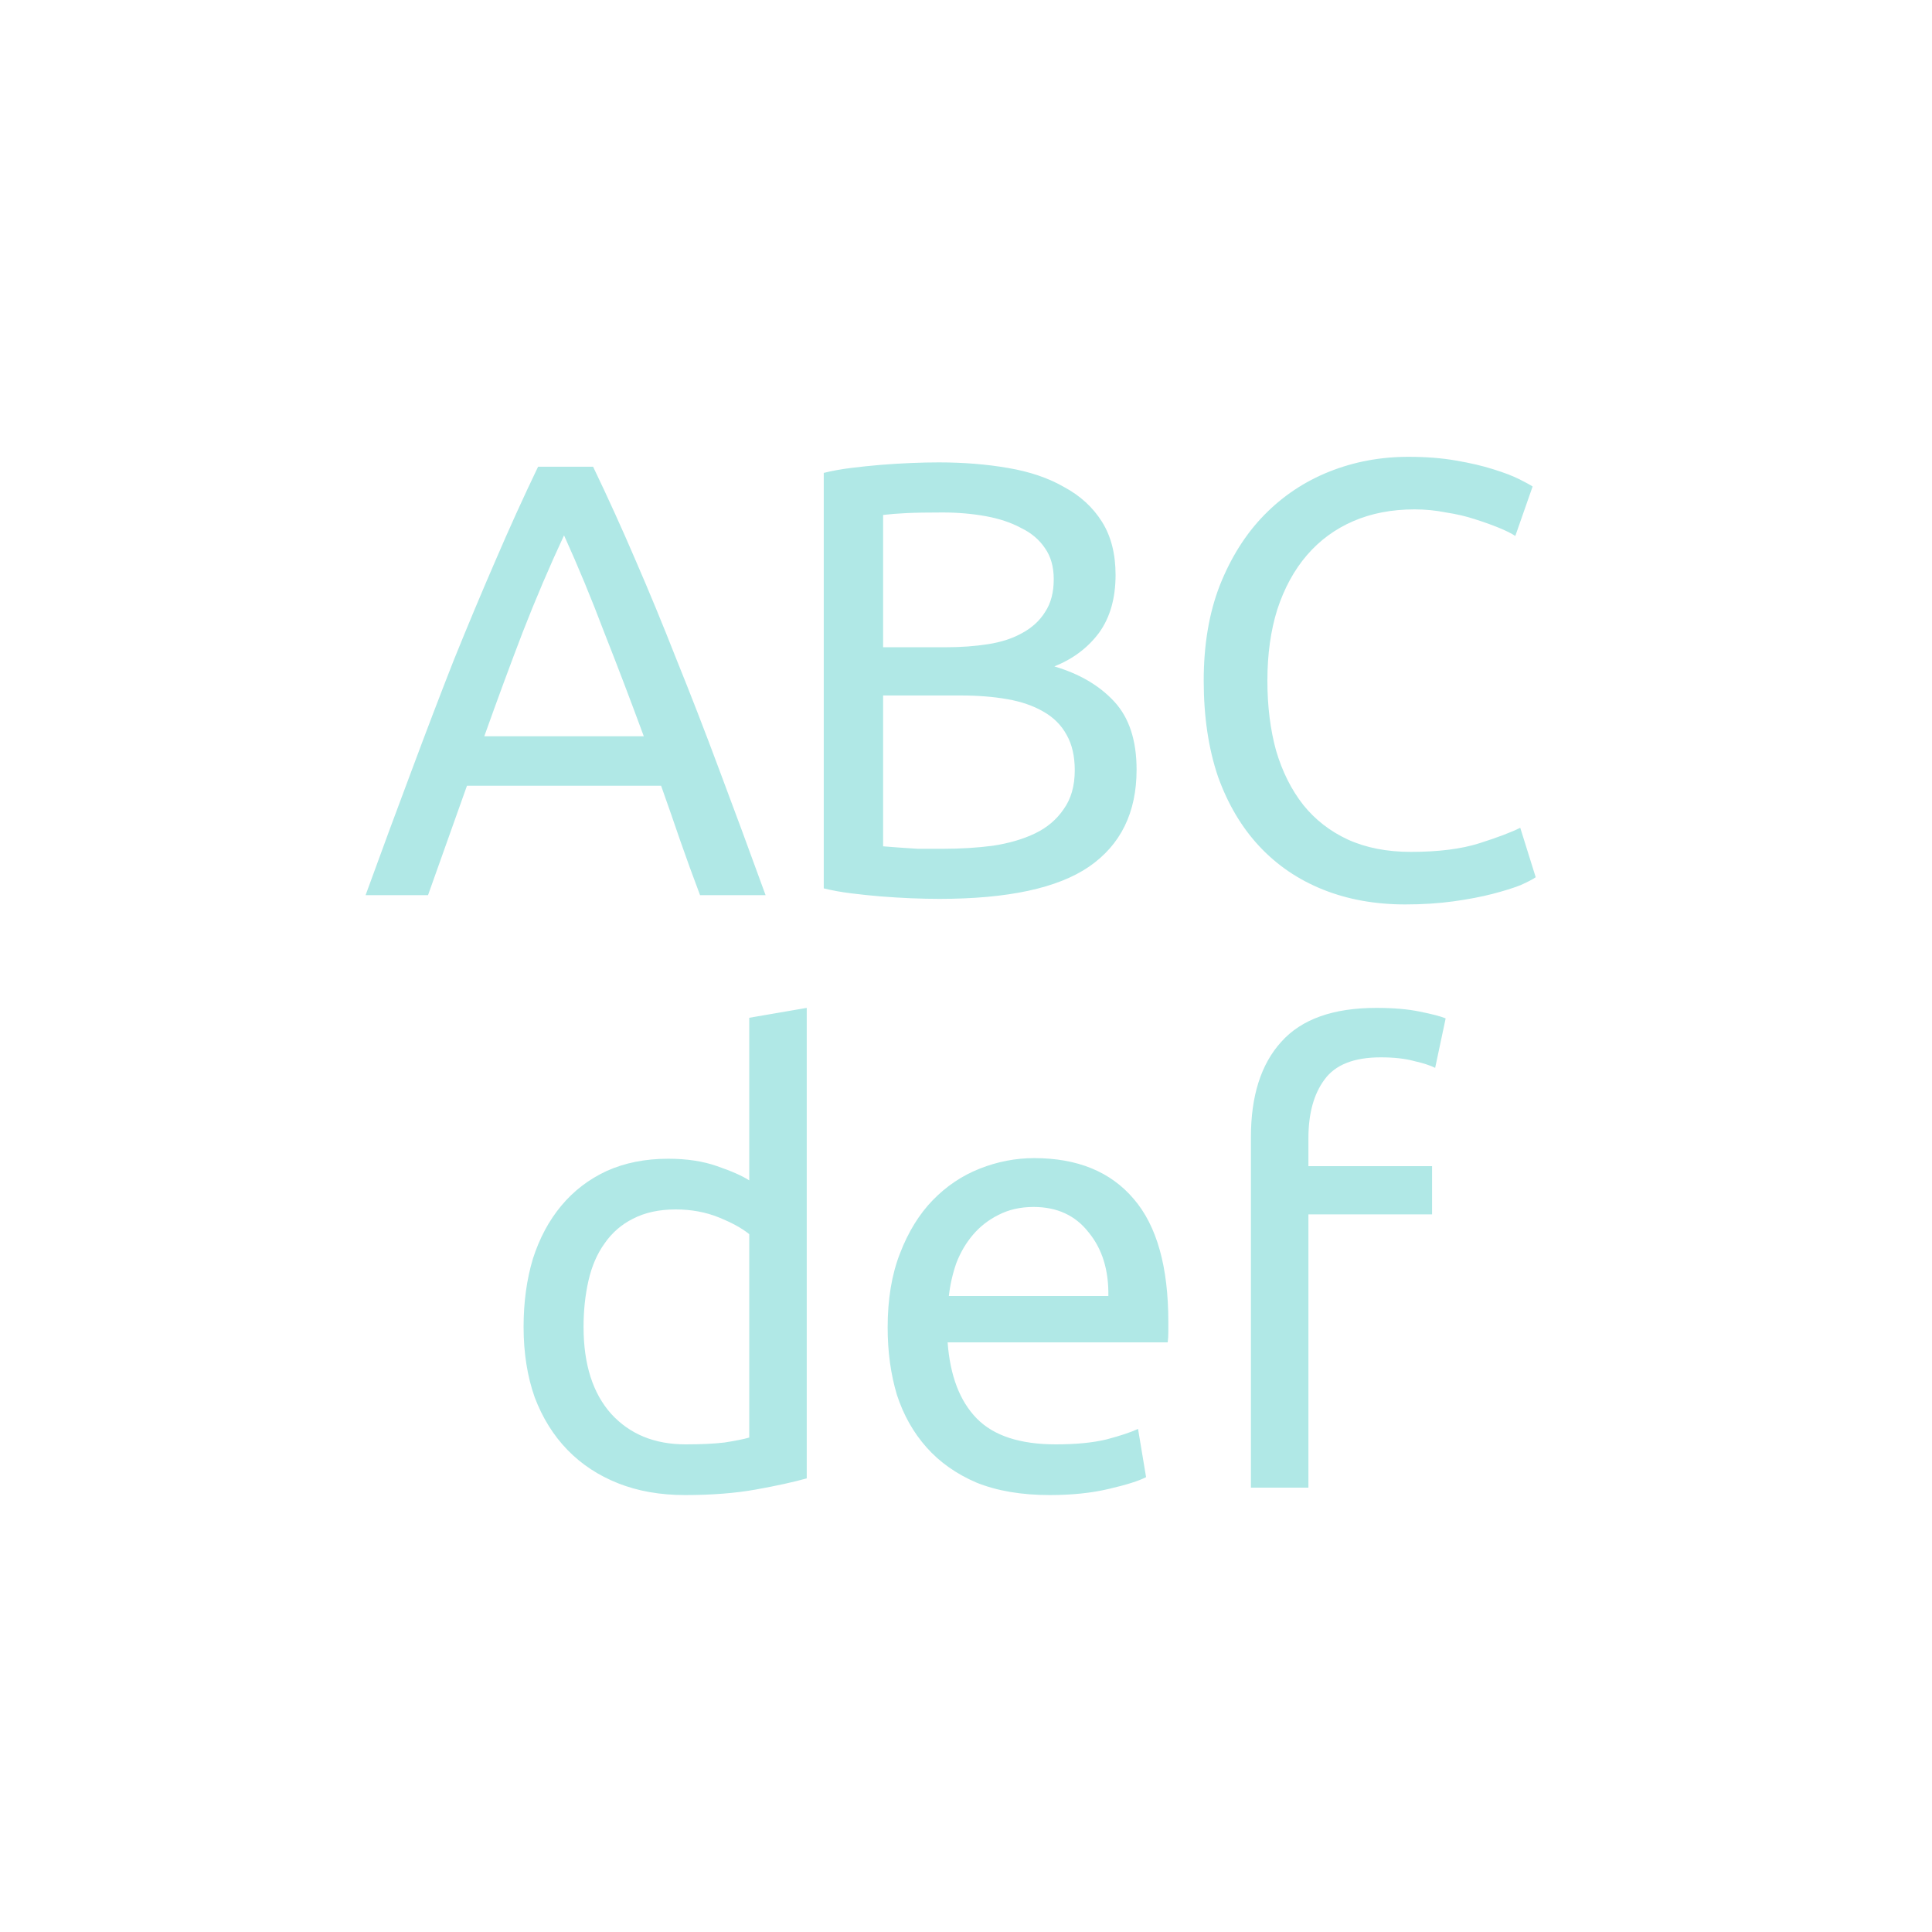 <svg width="150" height="150" viewBox="0 0 150 150" fill="none" xmlns="http://www.w3.org/2000/svg">
<path d="M54.352 69.5C53.808 68.06 53.296 66.652 52.816 65.276C52.336 63.868 51.84 62.444 51.328 61.004H36.256L33.232 69.5H28.384C29.664 65.98 30.864 62.732 31.984 59.756C33.104 56.748 34.192 53.9 35.248 51.212C36.336 48.524 37.408 45.964 38.464 43.532C39.52 41.068 40.624 38.636 41.776 36.236H46.048C47.2 38.636 48.304 41.068 49.36 43.532C50.416 45.964 51.472 48.524 52.528 51.212C53.616 53.9 54.72 56.748 55.84 59.756C56.96 62.732 58.16 65.98 59.44 69.5H54.352ZM49.984 57.164C48.96 54.38 47.936 51.692 46.912 49.1C45.92 46.476 44.88 43.964 43.792 41.564C42.672 43.964 41.6 46.476 40.576 49.1C39.584 51.692 38.592 54.38 37.6 57.164H49.984ZM72.932 69.788C72.26 69.788 71.524 69.772 70.724 69.74C69.956 69.708 69.172 69.66 68.372 69.596C67.604 69.532 66.836 69.452 66.068 69.356C65.3 69.26 64.596 69.132 63.956 68.972V36.716C64.596 36.556 65.3 36.428 66.068 36.332C66.836 36.236 67.604 36.156 68.372 36.092C69.172 36.028 69.956 35.98 70.724 35.948C71.492 35.916 72.212 35.9 72.884 35.9C74.804 35.9 76.596 36.044 78.26 36.332C79.956 36.62 81.412 37.116 82.628 37.82C83.876 38.492 84.852 39.388 85.556 40.508C86.26 41.628 86.612 43.004 86.612 44.636C86.612 46.46 86.18 47.964 85.316 49.148C84.452 50.3 83.3 51.164 81.86 51.74C83.812 52.316 85.364 53.228 86.516 54.476C87.668 55.724 88.244 57.484 88.244 59.756C88.244 63.084 87.012 65.596 84.548 67.292C82.116 68.956 78.244 69.788 72.932 69.788ZM68.564 53.996V65.708C68.916 65.74 69.332 65.772 69.812 65.804C70.228 65.836 70.708 65.868 71.252 65.9C71.828 65.9 72.484 65.9 73.22 65.9C74.596 65.9 75.892 65.82 77.108 65.66C78.356 65.468 79.444 65.148 80.372 64.7C81.3 64.252 82.036 63.628 82.58 62.828C83.156 62.028 83.444 61.02 83.444 59.804C83.444 58.716 83.236 57.804 82.82 57.068C82.404 56.3 81.796 55.692 80.996 55.244C80.228 54.796 79.3 54.476 78.212 54.284C77.124 54.092 75.908 53.996 74.564 53.996H68.564ZM68.564 50.252H73.46C74.612 50.252 75.7 50.172 76.724 50.012C77.748 49.852 78.628 49.564 79.364 49.148C80.132 48.732 80.724 48.188 81.14 47.516C81.588 46.844 81.812 45.996 81.812 44.972C81.812 44.012 81.588 43.212 81.14 42.572C80.692 41.9 80.068 41.372 79.268 40.988C78.5 40.572 77.588 40.268 76.532 40.076C75.476 39.884 74.356 39.788 73.172 39.788C71.988 39.788 71.06 39.804 70.388 39.836C69.716 39.868 69.108 39.916 68.564 39.98V50.252ZM109.104 70.22C106.768 70.22 104.64 69.836 102.72 69.068C100.8 68.3 99.152 67.18 97.776 65.708C96.4 64.236 95.328 62.428 94.56 60.284C93.824 58.108 93.456 55.628 93.456 52.844C93.456 50.06 93.872 47.596 94.704 45.452C95.568 43.276 96.72 41.452 98.16 39.98C99.6 38.508 101.28 37.388 103.2 36.62C105.12 35.852 107.168 35.468 109.344 35.468C110.72 35.468 111.952 35.564 113.04 35.756C114.16 35.948 115.12 36.172 115.92 36.428C116.752 36.684 117.424 36.94 117.936 37.196C118.448 37.452 118.8 37.644 118.992 37.772L117.648 41.612C117.36 41.42 116.944 41.212 116.4 40.988C115.856 40.764 115.232 40.54 114.528 40.316C113.856 40.092 113.104 39.916 112.272 39.788C111.472 39.628 110.656 39.548 109.824 39.548C108.064 39.548 106.48 39.852 105.072 40.46C103.664 41.068 102.464 41.948 101.472 43.1C100.48 44.252 99.712 45.66 99.168 47.324C98.656 48.956 98.4 50.796 98.4 52.844C98.4 54.828 98.624 56.636 99.072 58.268C99.552 59.9 100.256 61.308 101.184 62.492C102.112 63.644 103.264 64.54 104.64 65.18C106.048 65.82 107.68 66.14 109.536 66.14C111.68 66.14 113.456 65.916 114.864 65.468C116.272 65.02 117.328 64.62 118.032 64.268L119.232 68.108C119.008 68.268 118.608 68.476 118.032 68.732C117.456 68.956 116.736 69.18 115.872 69.404C115.008 69.628 114 69.82 112.848 69.98C111.696 70.14 110.448 70.22 109.104 70.22Z" fill="#B0E8E6"/>
<path d="M58.171 95.82C57.627 95.372 56.843 94.94 55.819 94.524C54.795 94.108 53.675 93.9 52.459 93.9C51.179 93.9 50.075 94.14 49.147 94.62C48.251 95.068 47.515 95.708 46.939 96.54C46.363 97.34 45.947 98.3 45.691 99.42C45.435 100.54 45.307 101.74 45.307 103.02C45.307 105.932 46.027 108.188 47.467 109.788C48.907 111.356 50.827 112.14 53.227 112.14C54.443 112.14 55.451 112.092 56.251 111.996C57.083 111.868 57.723 111.74 58.171 111.612V95.82ZM58.171 79.02L62.635 78.252V114.78C61.611 115.068 60.299 115.356 58.699 115.644C57.099 115.932 55.259 116.076 53.179 116.076C51.259 116.076 49.531 115.772 47.995 115.164C46.459 114.556 45.147 113.692 44.059 112.572C42.971 111.452 42.123 110.092 41.515 108.492C40.939 106.86 40.651 105.036 40.651 103.02C40.651 101.1 40.891 99.34 41.371 97.74C41.883 96.14 42.619 94.764 43.579 93.612C44.539 92.46 45.707 91.564 47.083 90.924C48.491 90.284 50.091 89.964 51.883 89.964C53.323 89.964 54.587 90.156 55.675 90.54C56.795 90.924 57.627 91.292 58.171 91.644V79.02ZM68.917 103.068C68.917 100.86 69.237 98.94 69.877 97.308C70.517 95.644 71.365 94.268 72.421 93.18C73.477 92.092 74.693 91.276 76.069 90.732C77.445 90.188 78.853 89.916 80.293 89.916C83.653 89.916 86.229 90.972 88.021 93.084C89.813 95.164 90.709 98.348 90.709 102.636C90.709 102.828 90.709 103.084 90.709 103.404C90.709 103.692 90.693 103.964 90.661 104.22H73.573C73.765 106.812 74.517 108.78 75.829 110.124C77.141 111.468 79.189 112.14 81.973 112.14C83.541 112.14 84.853 112.012 85.909 111.756C86.997 111.468 87.813 111.196 88.357 110.94L88.981 114.684C88.437 114.972 87.477 115.276 86.101 115.596C84.757 115.916 83.221 116.076 81.493 116.076C79.317 116.076 77.429 115.756 75.829 115.116C74.261 114.444 72.965 113.532 71.941 112.38C70.917 111.228 70.149 109.868 69.637 108.3C69.157 106.7 68.917 104.956 68.917 103.068ZM86.053 100.62C86.085 98.604 85.573 96.956 84.517 95.676C83.493 94.364 82.069 93.708 80.245 93.708C79.221 93.708 78.309 93.916 77.509 94.332C76.741 94.716 76.085 95.228 75.541 95.868C74.997 96.508 74.565 97.244 74.245 98.076C73.957 98.908 73.765 99.756 73.669 100.62H86.053ZM106.865 78.252C108.177 78.252 109.297 78.348 110.225 78.54C111.185 78.732 111.857 78.908 112.241 79.068L111.425 82.908C111.041 82.716 110.497 82.54 109.793 82.38C109.089 82.188 108.225 82.092 107.201 82.092C105.121 82.092 103.665 82.668 102.833 83.82C102.001 84.94 101.585 86.46 101.585 88.38V90.54H111.185V94.284H101.585V115.5H97.121V88.284C97.121 85.084 97.905 82.62 99.473 80.892C101.041 79.132 103.505 78.252 106.865 78.252Z" fill="#B0E8E6"/>
</svg>
